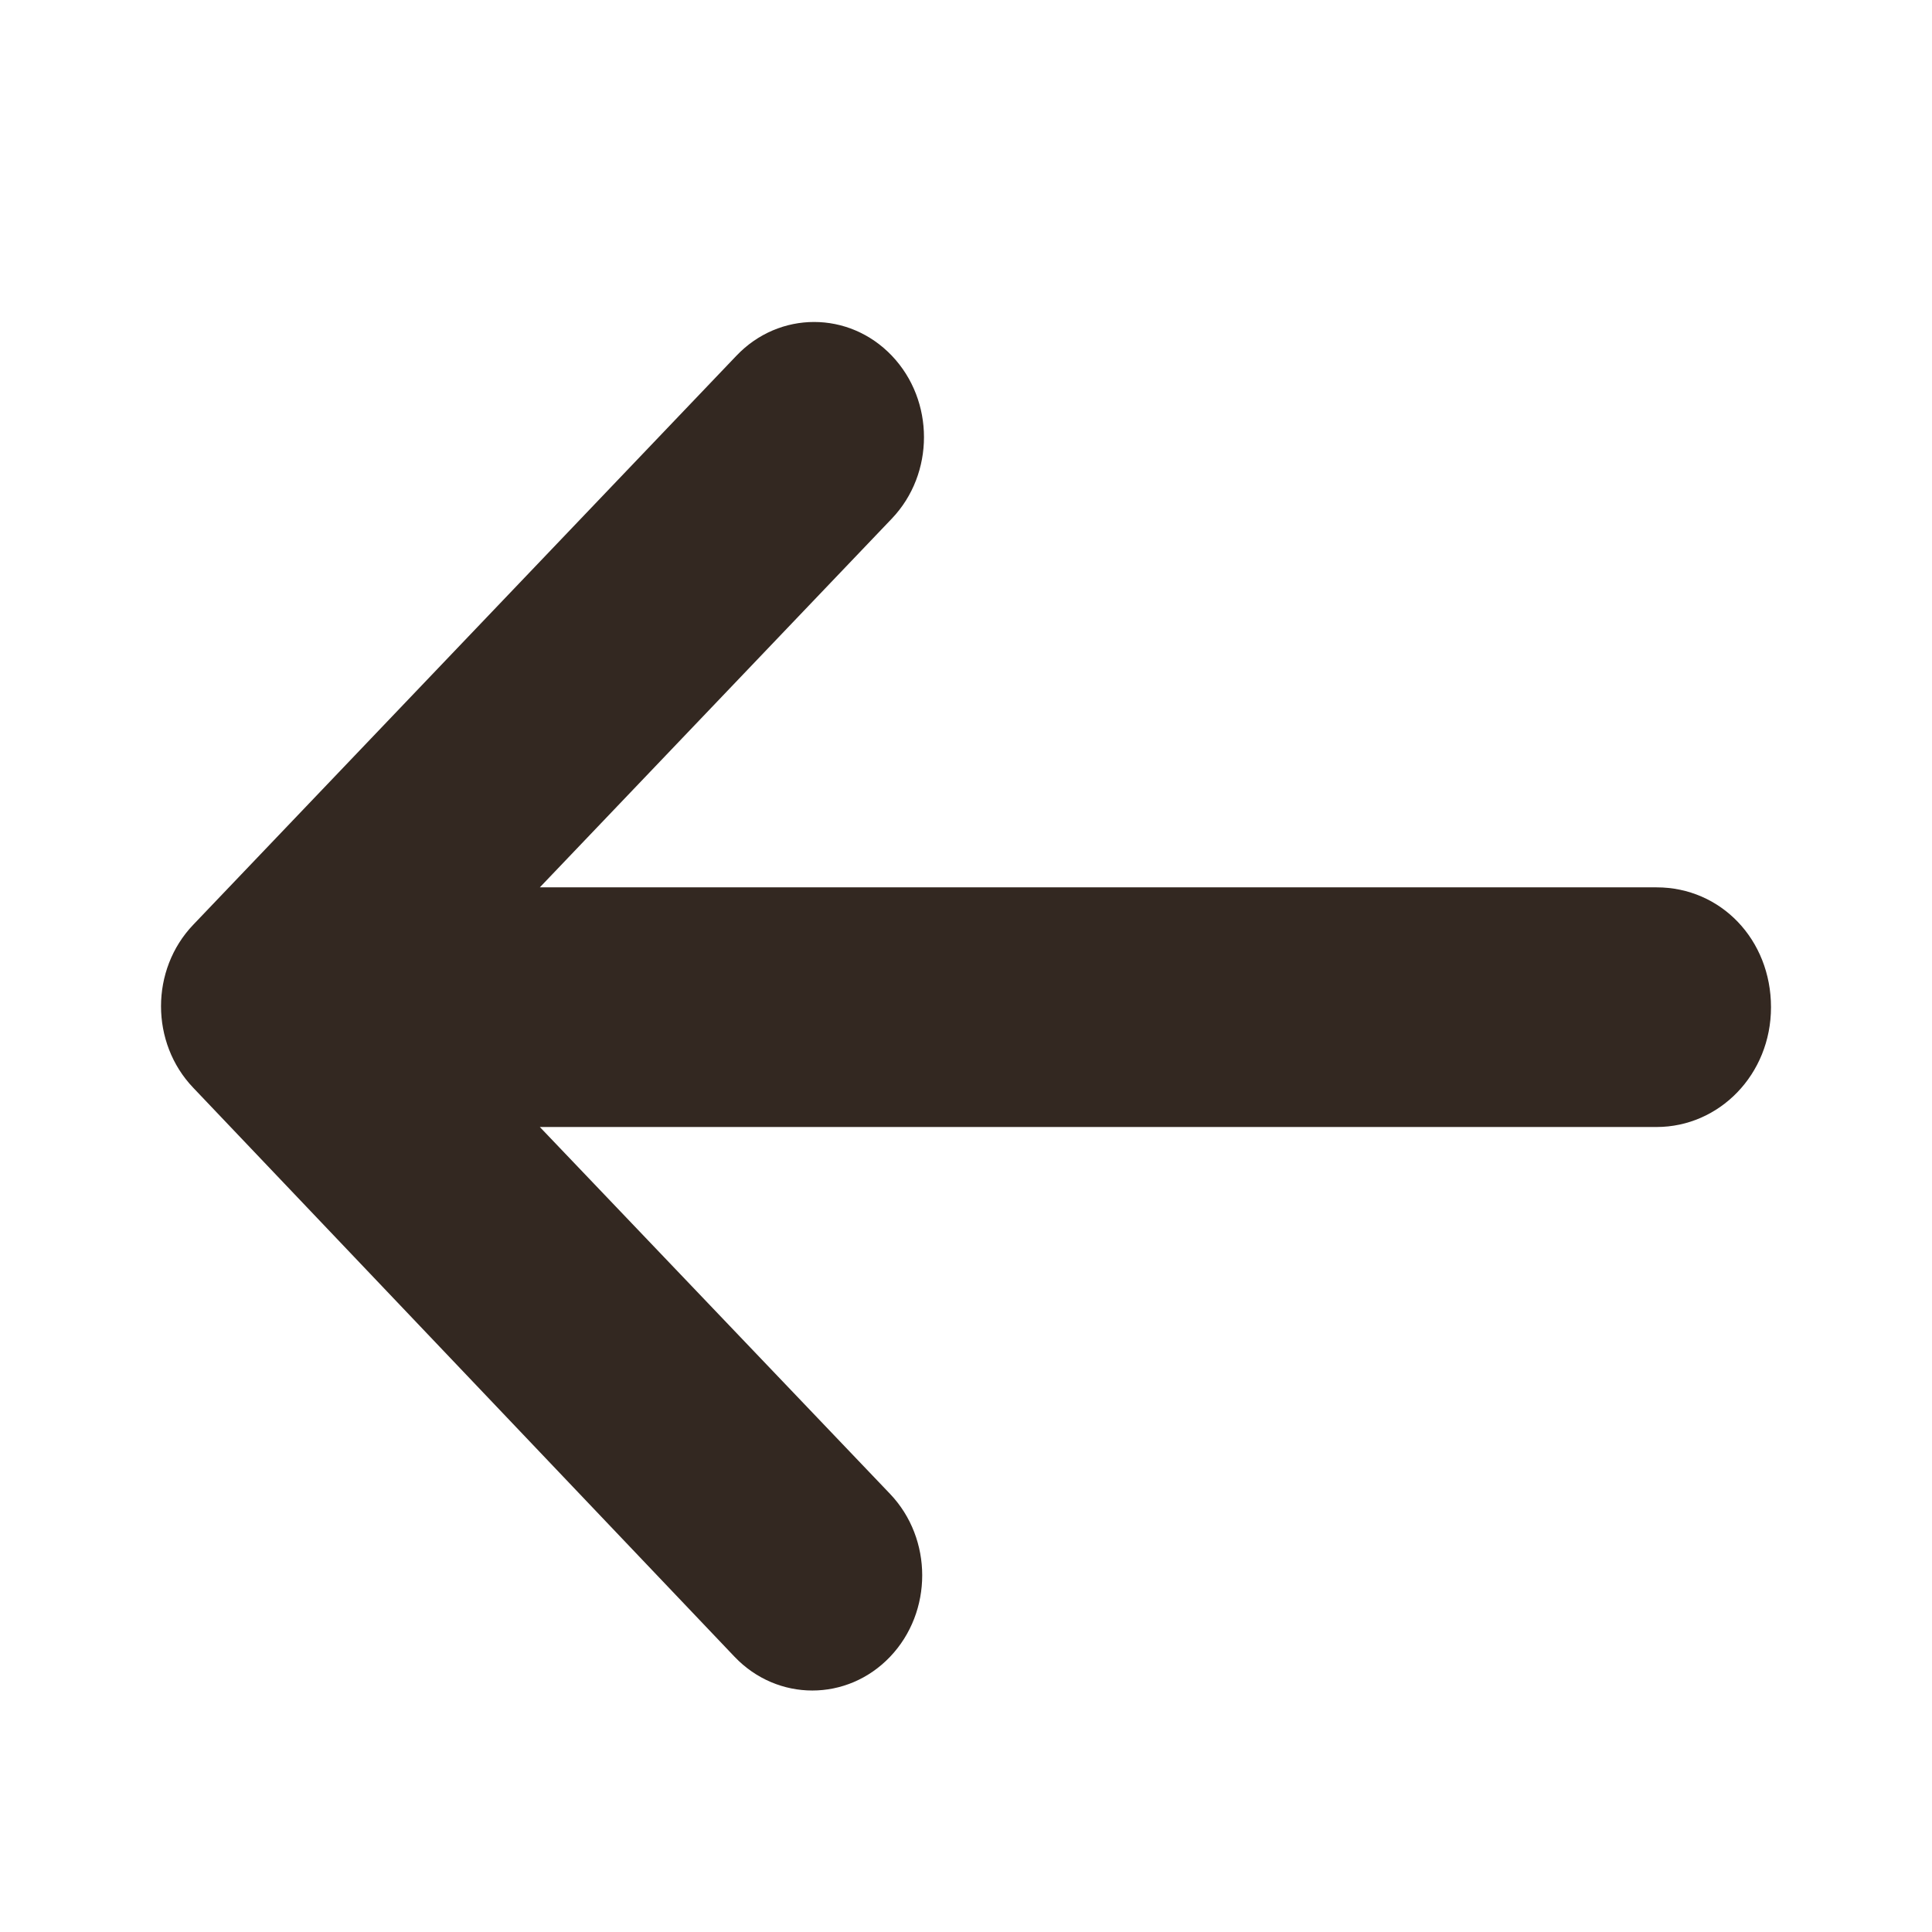 <svg width="24" height="24" viewBox="0 0 24 24" fill="none" xmlns="http://www.w3.org/2000/svg">
<path fill-rule="evenodd" clip-rule="evenodd" d="M22 12.512C22 13.349 21.356 14 20.579 14H6.706L11.057 18.558C11.589 19.116 11.589 20.023 11.057 20.581C10.524 21.14 9.658 21.14 9.125 20.581L2.4 13.512C1.867 12.954 1.867 12.046 2.4 11.488L9.148 4.419C9.68 3.86 10.546 3.86 11.079 4.419C11.611 4.977 11.611 5.884 11.079 6.442L6.706 11.023H20.579C21.378 11.023 22 11.674 22 12.512Z" fill="#332821"/>
</svg>
